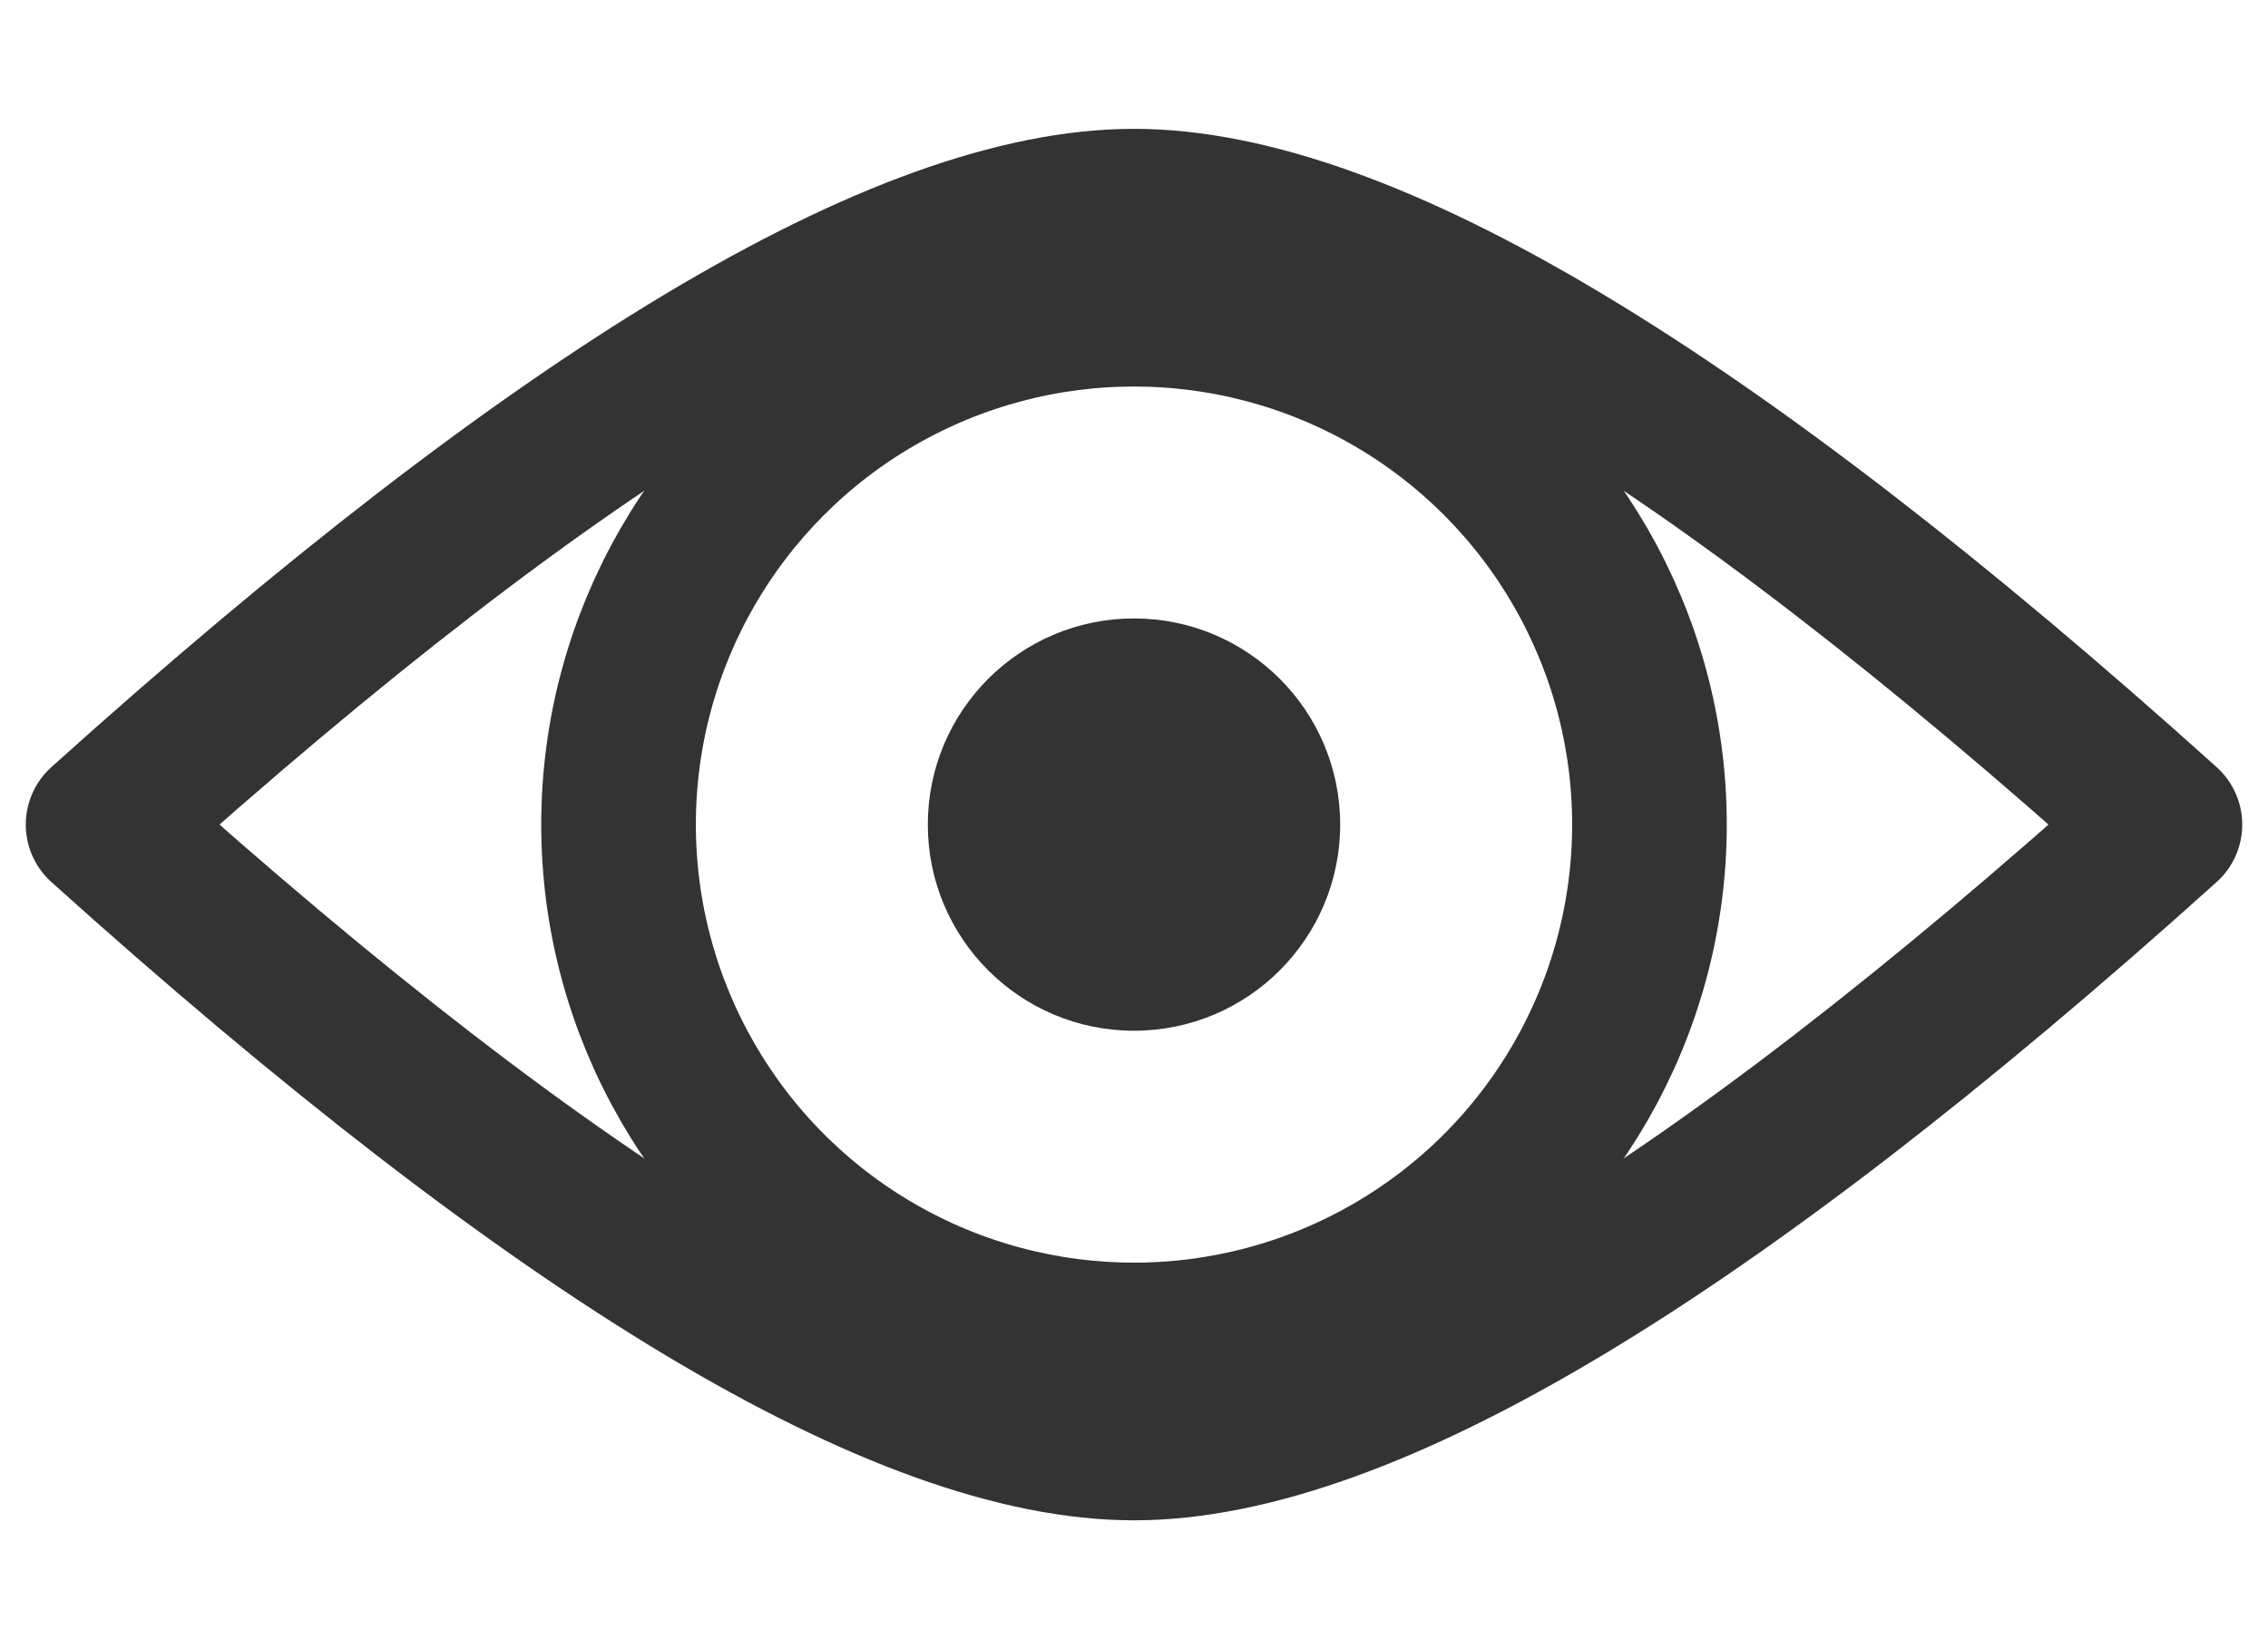 <svg height="16" viewBox="0 0 22 16" width="22" xmlns="http://www.w3.org/2000/svg"><g fill="none" fill-rule="evenodd"><g stroke="#333" stroke-width="1.5" transform="translate(1 2)"><path d="m0 6c4.444-4 7.778-6 10-6 2.222 0 5.556 2 10 6-4.444 4-7.778 6-10 6-2.222 0-5.556-2-10-6z" stroke-linejoin="round"/><circle cx="10" cy="6" r="5"/></g><circle cx="11" cy="8" fill="#333" r="2"/></g></svg>